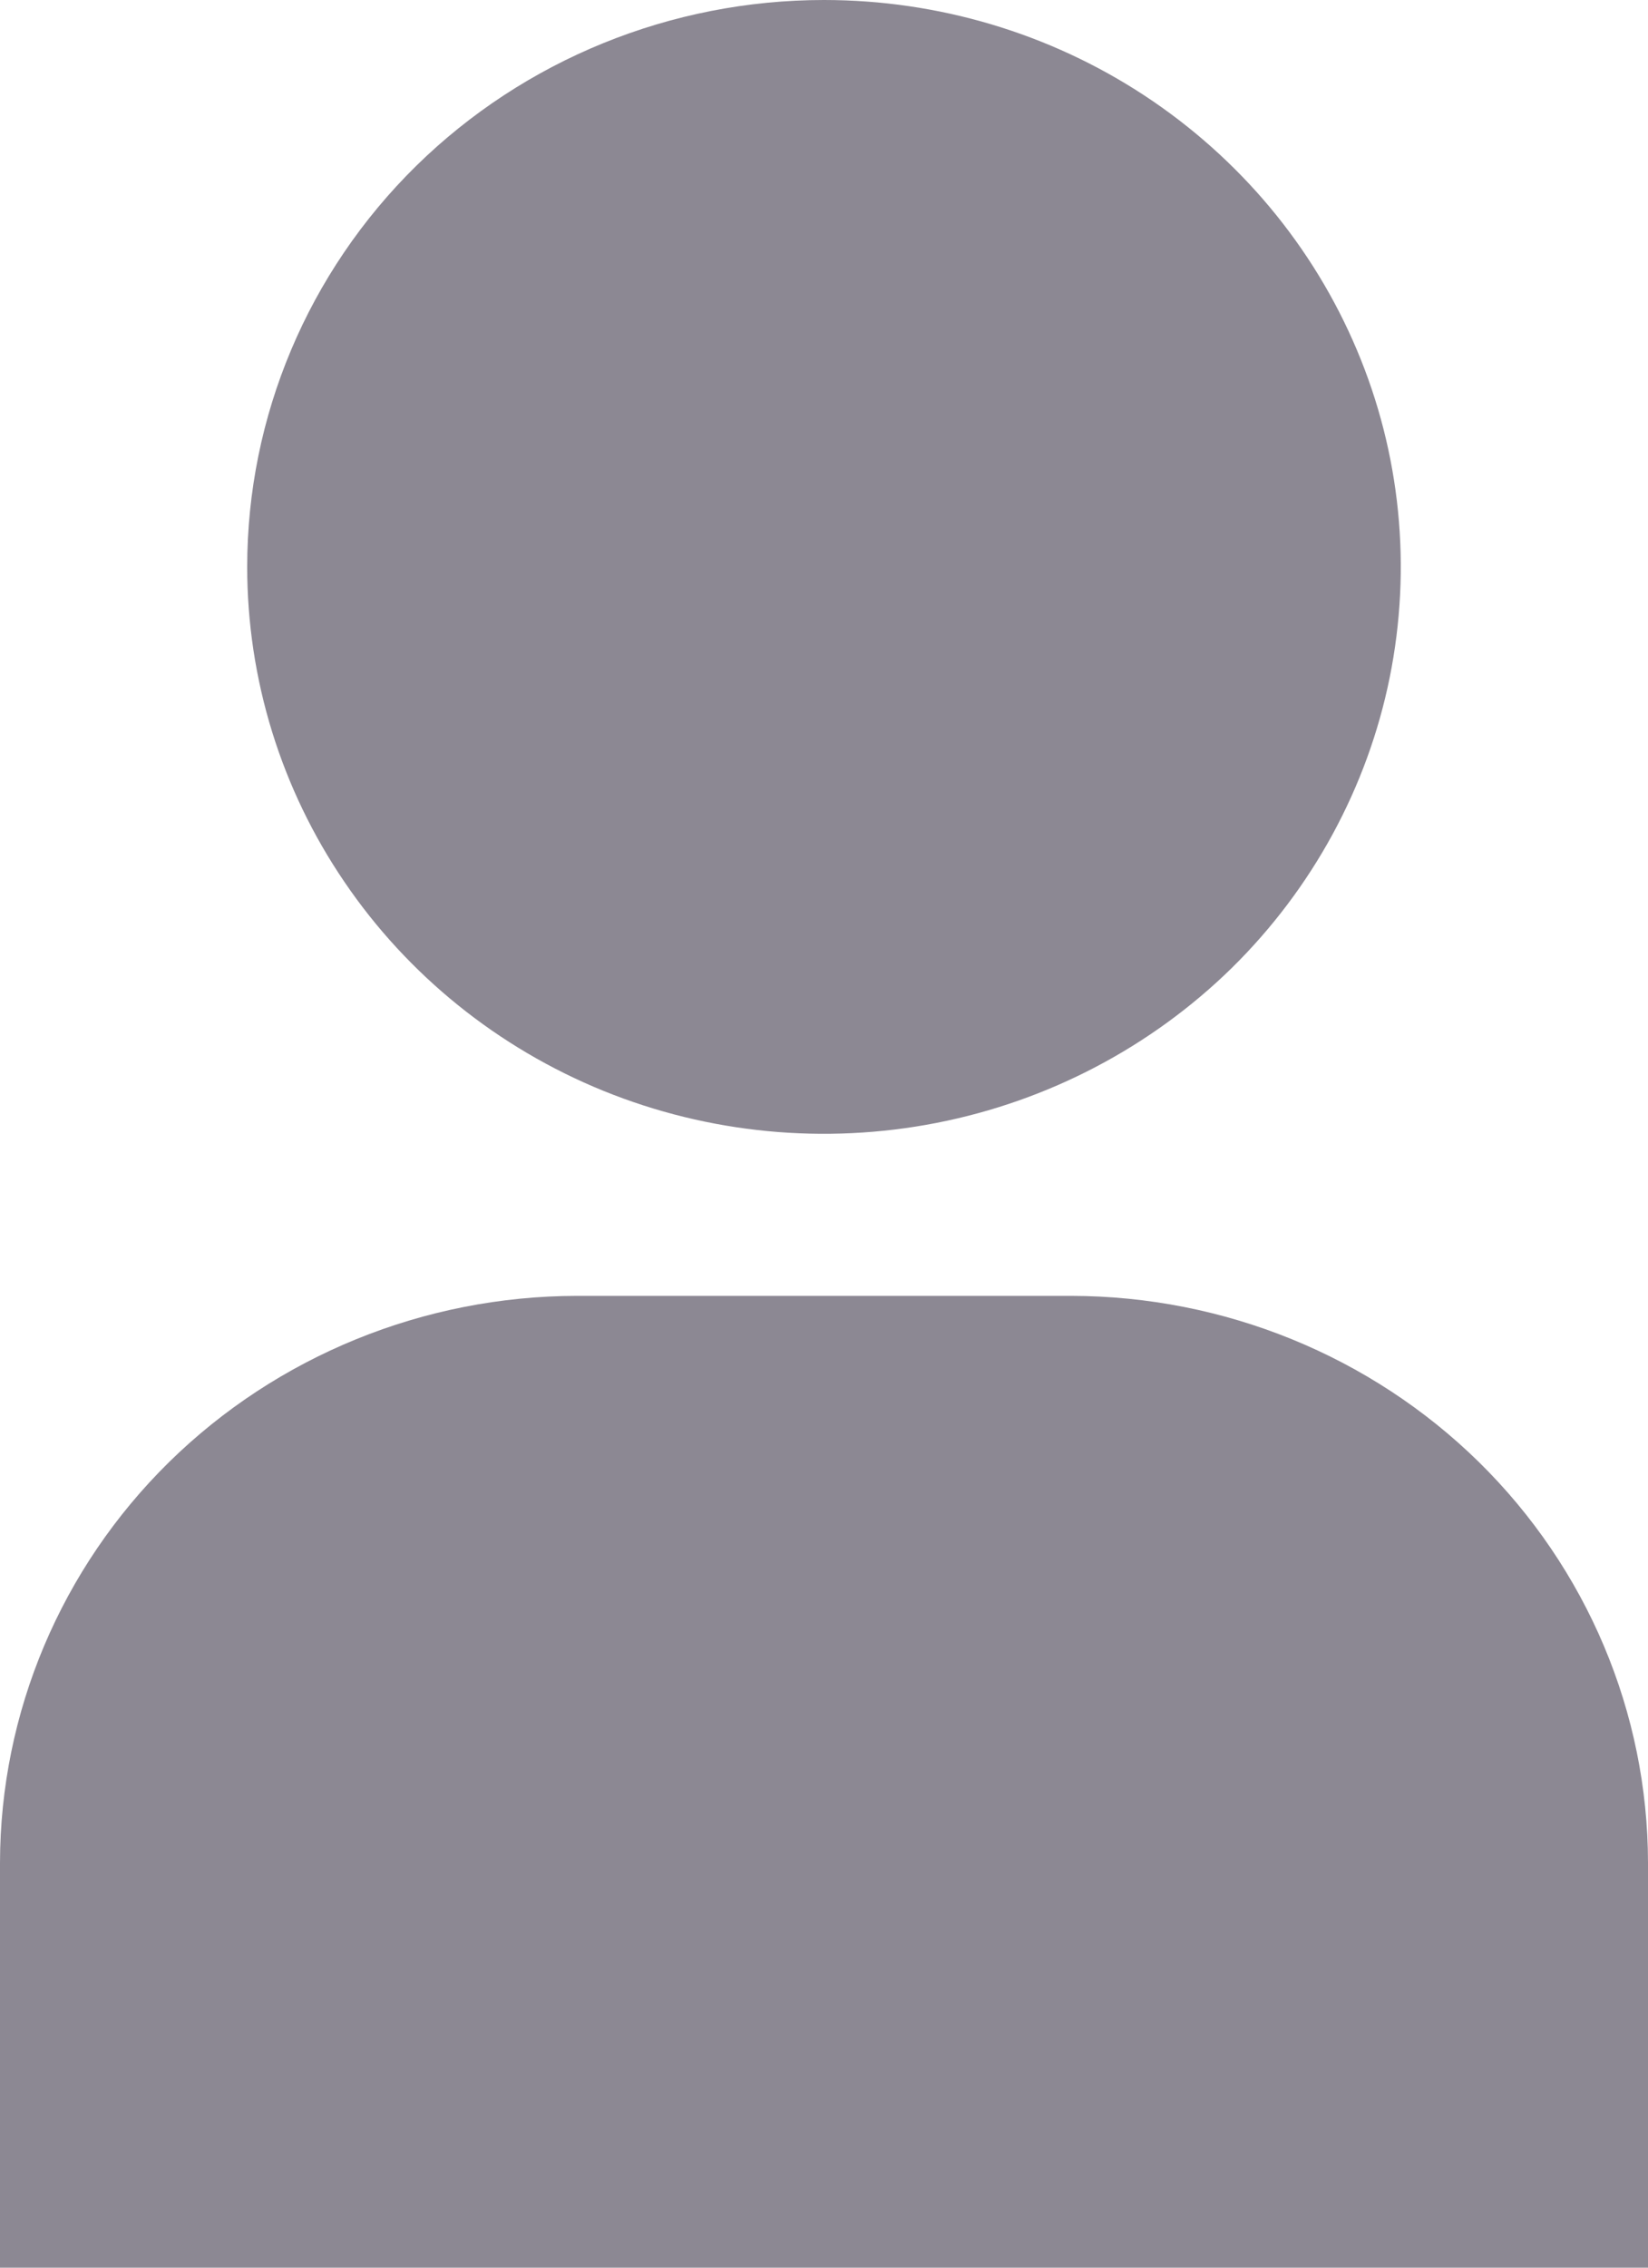 <svg width="8" height="11" viewBox="0 0 8 11" fill="none" xmlns="http://www.w3.org/2000/svg">
<path d="M0 11H8V9.036C7.999 8.307 7.704 7.608 7.179 7.092C6.654 6.577 5.942 6.287 5.2 6.286H2.8C2.058 6.287 1.346 6.577 0.821 7.092C0.296 7.608 0.001 8.307 0 9.036V11Z" fill="#403A4B" fill-opacity="0.6"/>
<path d="M1.2 2.75C1.2 3.294 1.364 3.826 1.672 4.278C1.979 4.73 2.417 5.083 2.928 5.291C3.44 5.499 4.003 5.553 4.546 5.447C5.089 5.341 5.588 5.079 5.98 4.695C6.371 4.31 6.638 3.82 6.746 3.287C6.854 2.753 6.799 2.2 6.587 1.698C6.375 1.195 6.016 0.766 5.555 0.463C5.095 0.161 4.554 0 4 0C3.257 0 2.545 0.29 2.02 0.805C1.495 1.321 1.2 2.021 1.2 2.75Z" fill="#403A4B" fill-opacity="0.6"/>
</svg>
